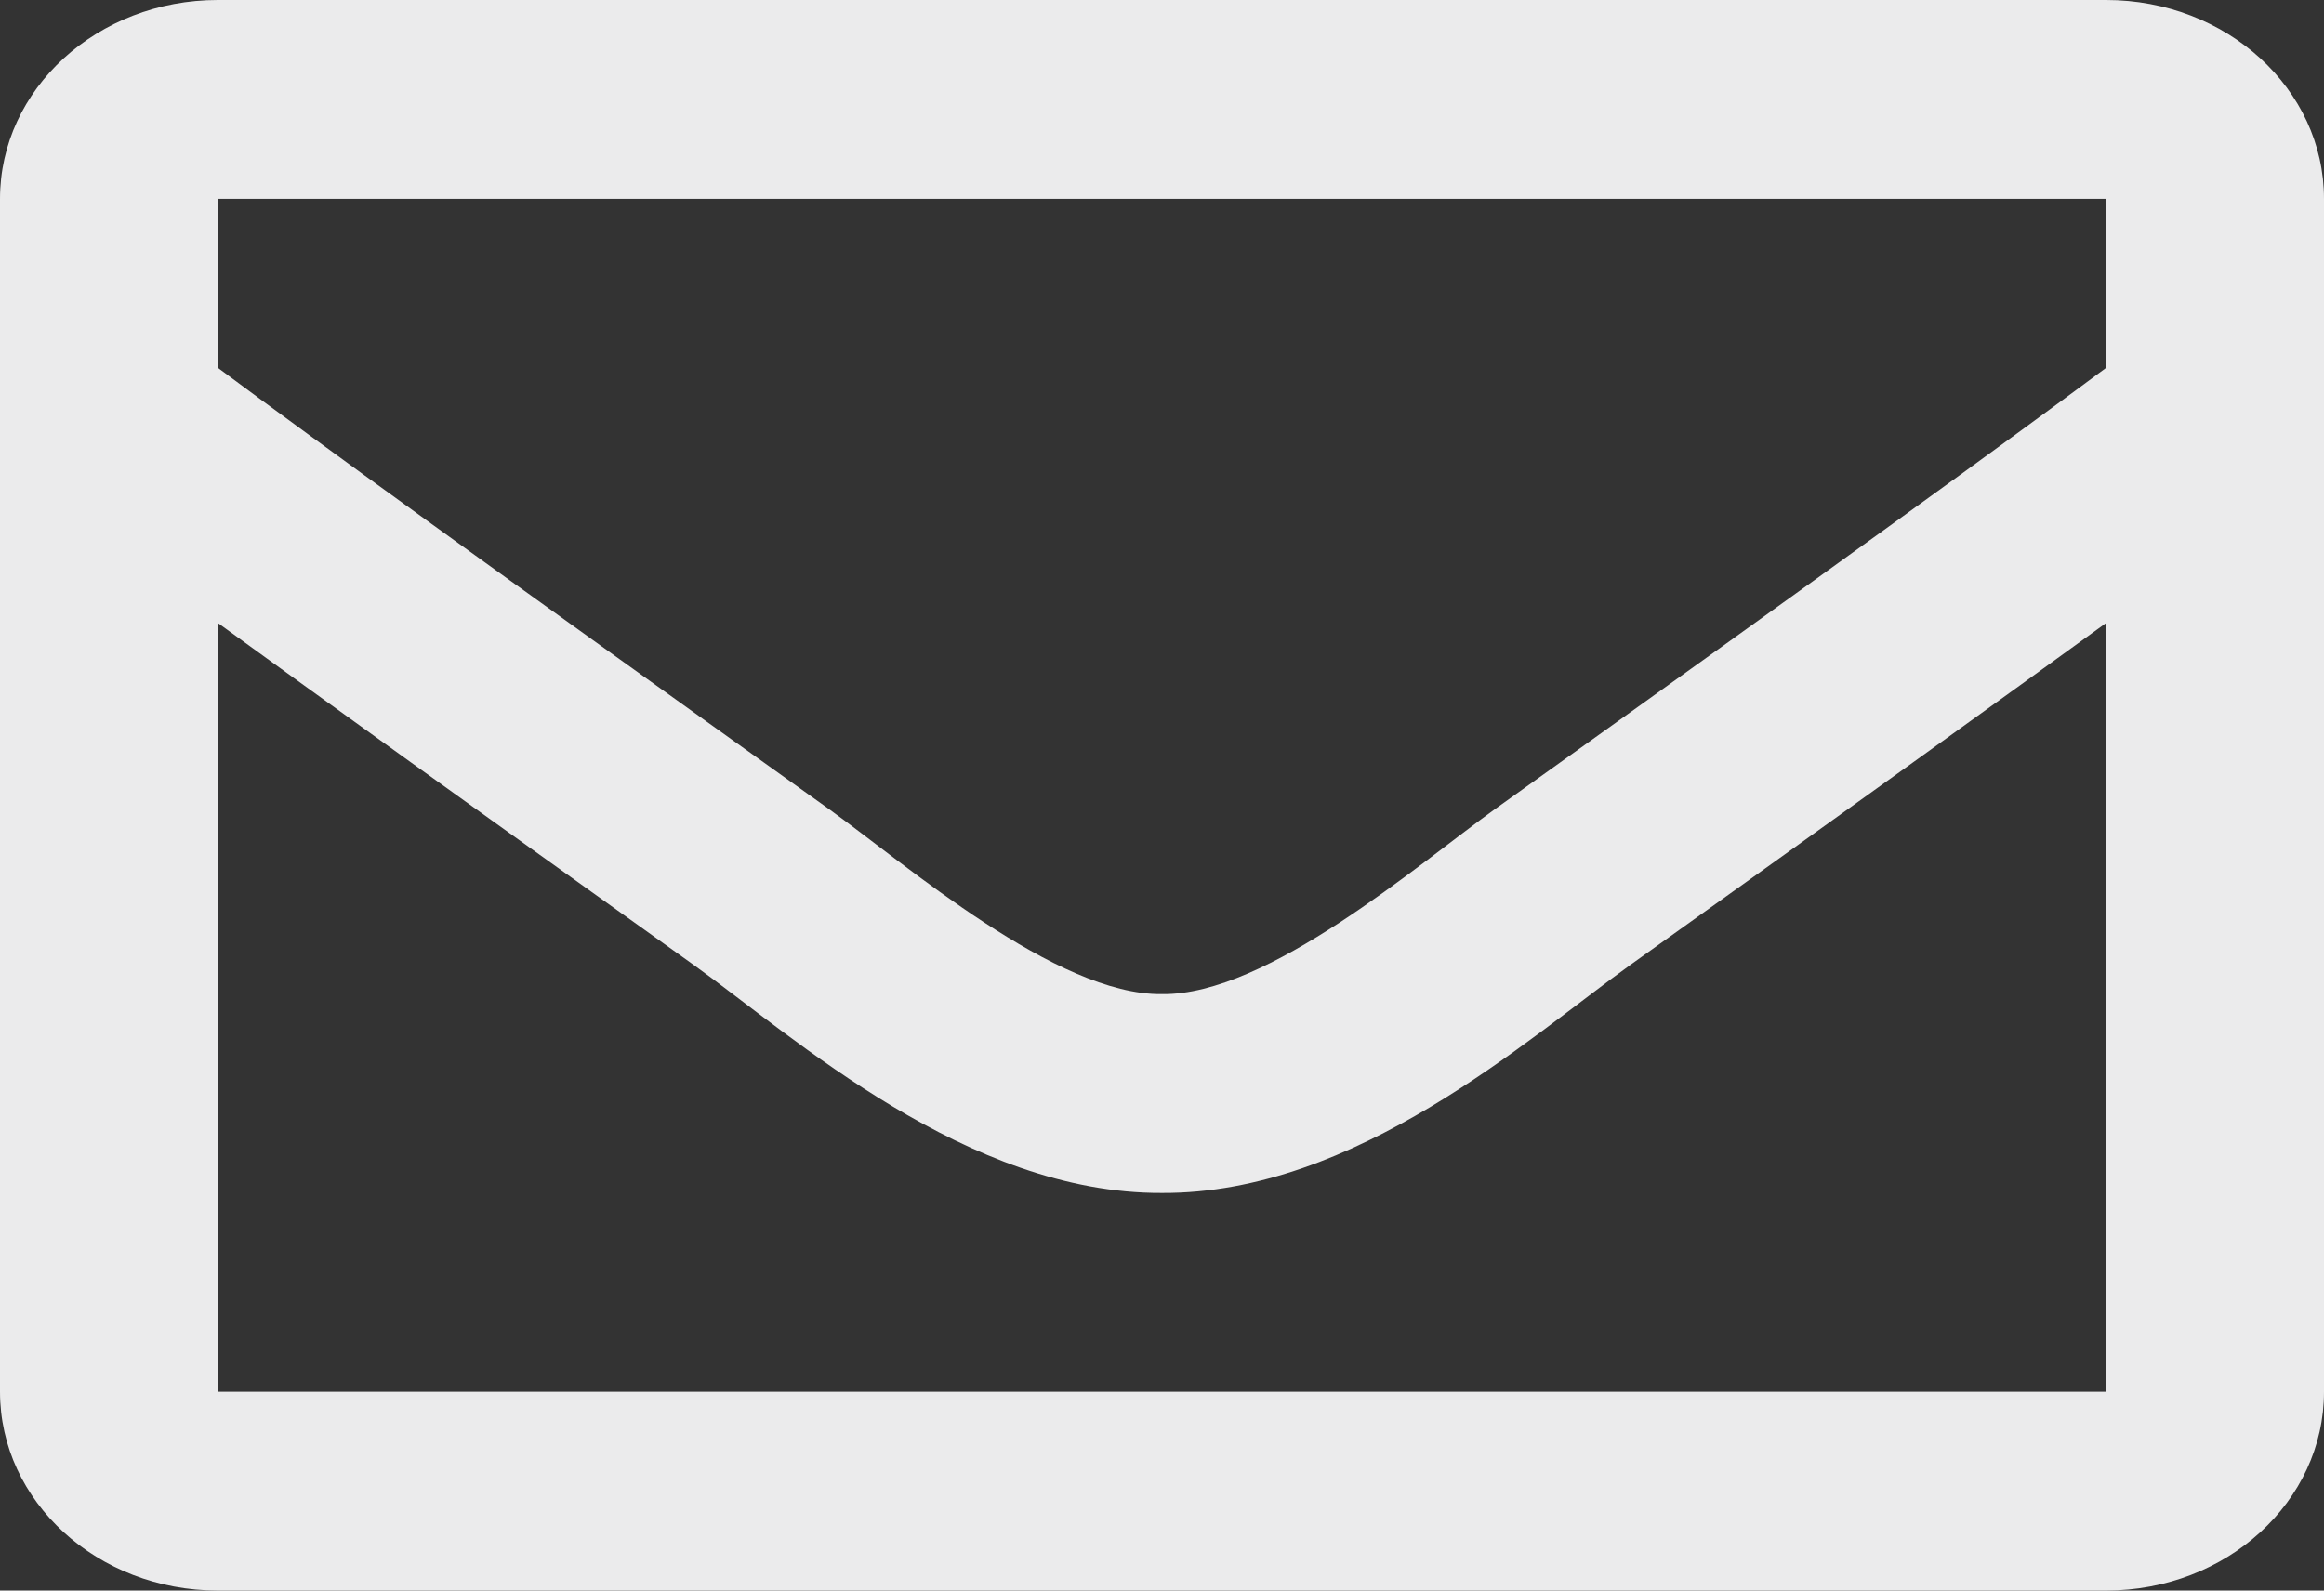 <svg width="130" height="89" viewBox="0 0 130 89" fill="none" xmlns="http://www.w3.org/2000/svg">
<rect x="0" y="0" width="130" height="89" fill="#333333" stroke="none"/>
<path d="M117.812 0H12.188C5.456 0 0 4.981 0 11.125V77.875C0 84.019 5.456 89 12.188 89H117.812C124.544 89 130 84.019 130 77.875V11.125C130 4.981 124.544 0 117.812 0ZM117.812 11.125V20.582C112.119 24.814 103.043 31.395 83.64 45.264C79.364 48.334 70.894 55.71 65 55.624C59.107 55.711 50.634 48.333 46.36 45.264C26.96 31.397 17.881 24.815 12.188 20.582V11.125H117.812ZM12.188 77.875V34.858C18.006 39.088 26.256 45.024 38.832 54.013C44.382 58 54.1 66.803 65 66.75C75.846 66.803 85.442 58.128 91.166 54.015C103.741 45.026 111.994 39.088 117.812 34.858V77.875H12.188Z" fill="#EBEBEC"/>
</svg>
